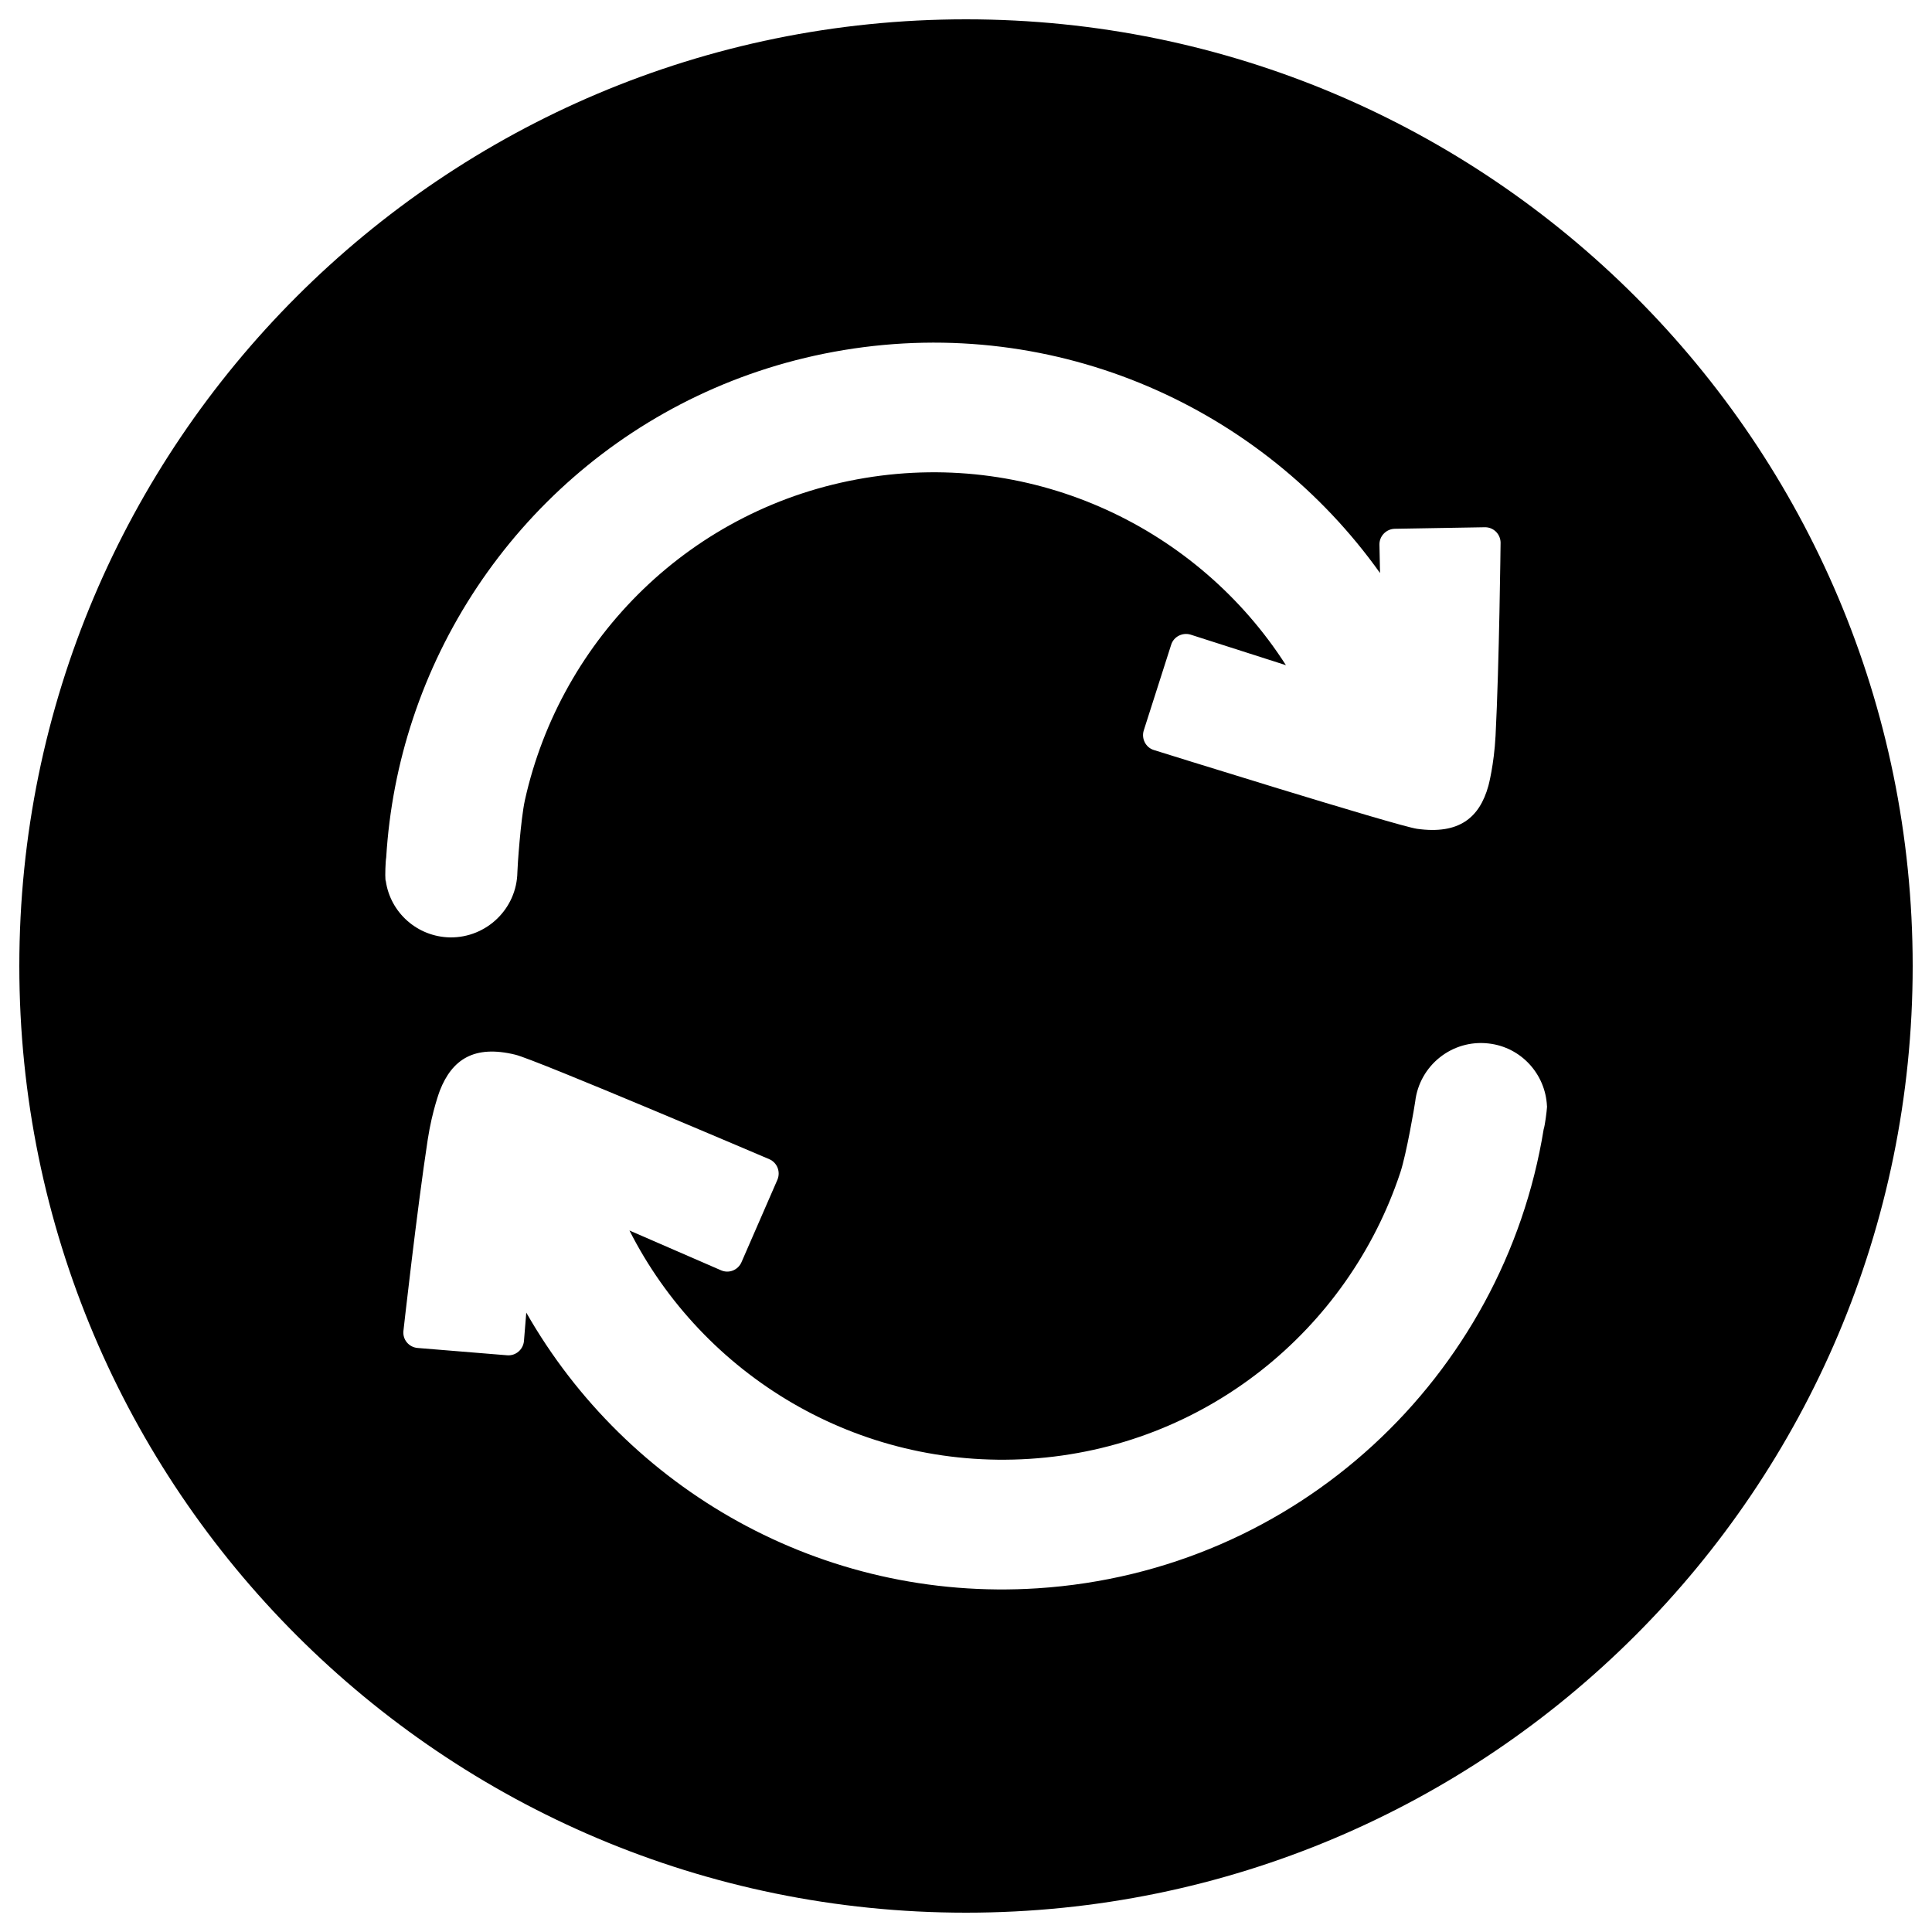 <?xml version="1.0" encoding="utf-8"?>
<!-- Svg Vector Icons : http://www.onlinewebfonts.com/icon -->
<!DOCTYPE svg PUBLIC "-//W3C//DTD SVG 1.1//EN" "http://www.w3.org/Graphics/SVG/1.1/DTD/svg11.dtd">
<svg version="1.1" xmlns="http://www.w3.org/2000/svg" xmlns:xlink="http://www.w3.org/1999/xlink" x="0px" y="0px" viewBox="0 0 1000 1000" enable-background="new 0 0 1000 1000" xml:space="preserve">
<g><path d="M500,10C229.4,10,10,229.4,10,500c0,270.6,219.4,490,490,490c270.6,0,490-219.4,490-490C990,229.4,770.6,10,500,10z M199.5,455.1c-0.2-1.6,0-9.2,0.4-11.3c1.5-24.7,6.2-48.8,13.8-71.7c32-96.8,115.4-173.1,223-190.9c110.6-18.3,216.7,29.9,277.6,115.4l-0.3-14.7c-0.1-4.4,3.5-8.1,7.9-8.2l46.6-0.8c4.4-0.1,8.1,3.4,8.2,7.9c0,0-0.7,63.1-2.6,100c-0.8,15.2-3.7,25.9-3.7,25.9c-4.6,16.6-15.2,25.3-36.9,22.3c-10.6-1.5-136.3-40.8-136.3-40.8c-4.2-1.3-6.5-5.9-5.2-10.1l14.2-44.4c1.3-4.2,5.9-6.5,10.1-5.2l49.3,15.8c-45.3-70.7-129.8-111.5-217.9-96.9c-89.8,14.9-157.4,83-176,166.7c-2.2,9.9-3.9,34.9-3.9,37.3c-0.3,18.9-15.9,34-34.8,33.8c-17-0.3-30.9-12.8-33.3-29.1C199.6,456,199.5,455.4,199.5,455.1z M799,584.5c-20.7,127.8-127.3,228.9-262,237.6c-111.9,7.2-212.6-51.5-264.6-142.7l-1.2,14.7c-0.4,4.4-4.2,7.7-8.6,7.4l-46.5-3.8c-4.4-0.4-7.7-4.2-7.3-8.7c0,0,7-62.7,12.6-99.2c2.3-15,6.3-25.4,6.3-25.4c6.3-16,17.7-23.7,39-18.5C277,548.3,398.2,600,398.2,600c4.1,1.8,5.9,6.5,4.2,10.6l-18.6,42.7c-1.8,4.1-6.5,6-10.6,4.2l-47.4-20.6c38,74.9,117.9,123.9,207.1,118.2c90.8-5.8,164.9-66.8,191.9-148.2c3.2-9.7,7.4-34.4,7.7-36.7c2.2-18.8,19.2-32.3,38-30.1c16.9,1.9,29.4,15.9,30.2,32.3c0,0,0.1,0.6,0,0.9C800.6,575,799.7,582.5,799,584.5z"/></g>
</svg>
